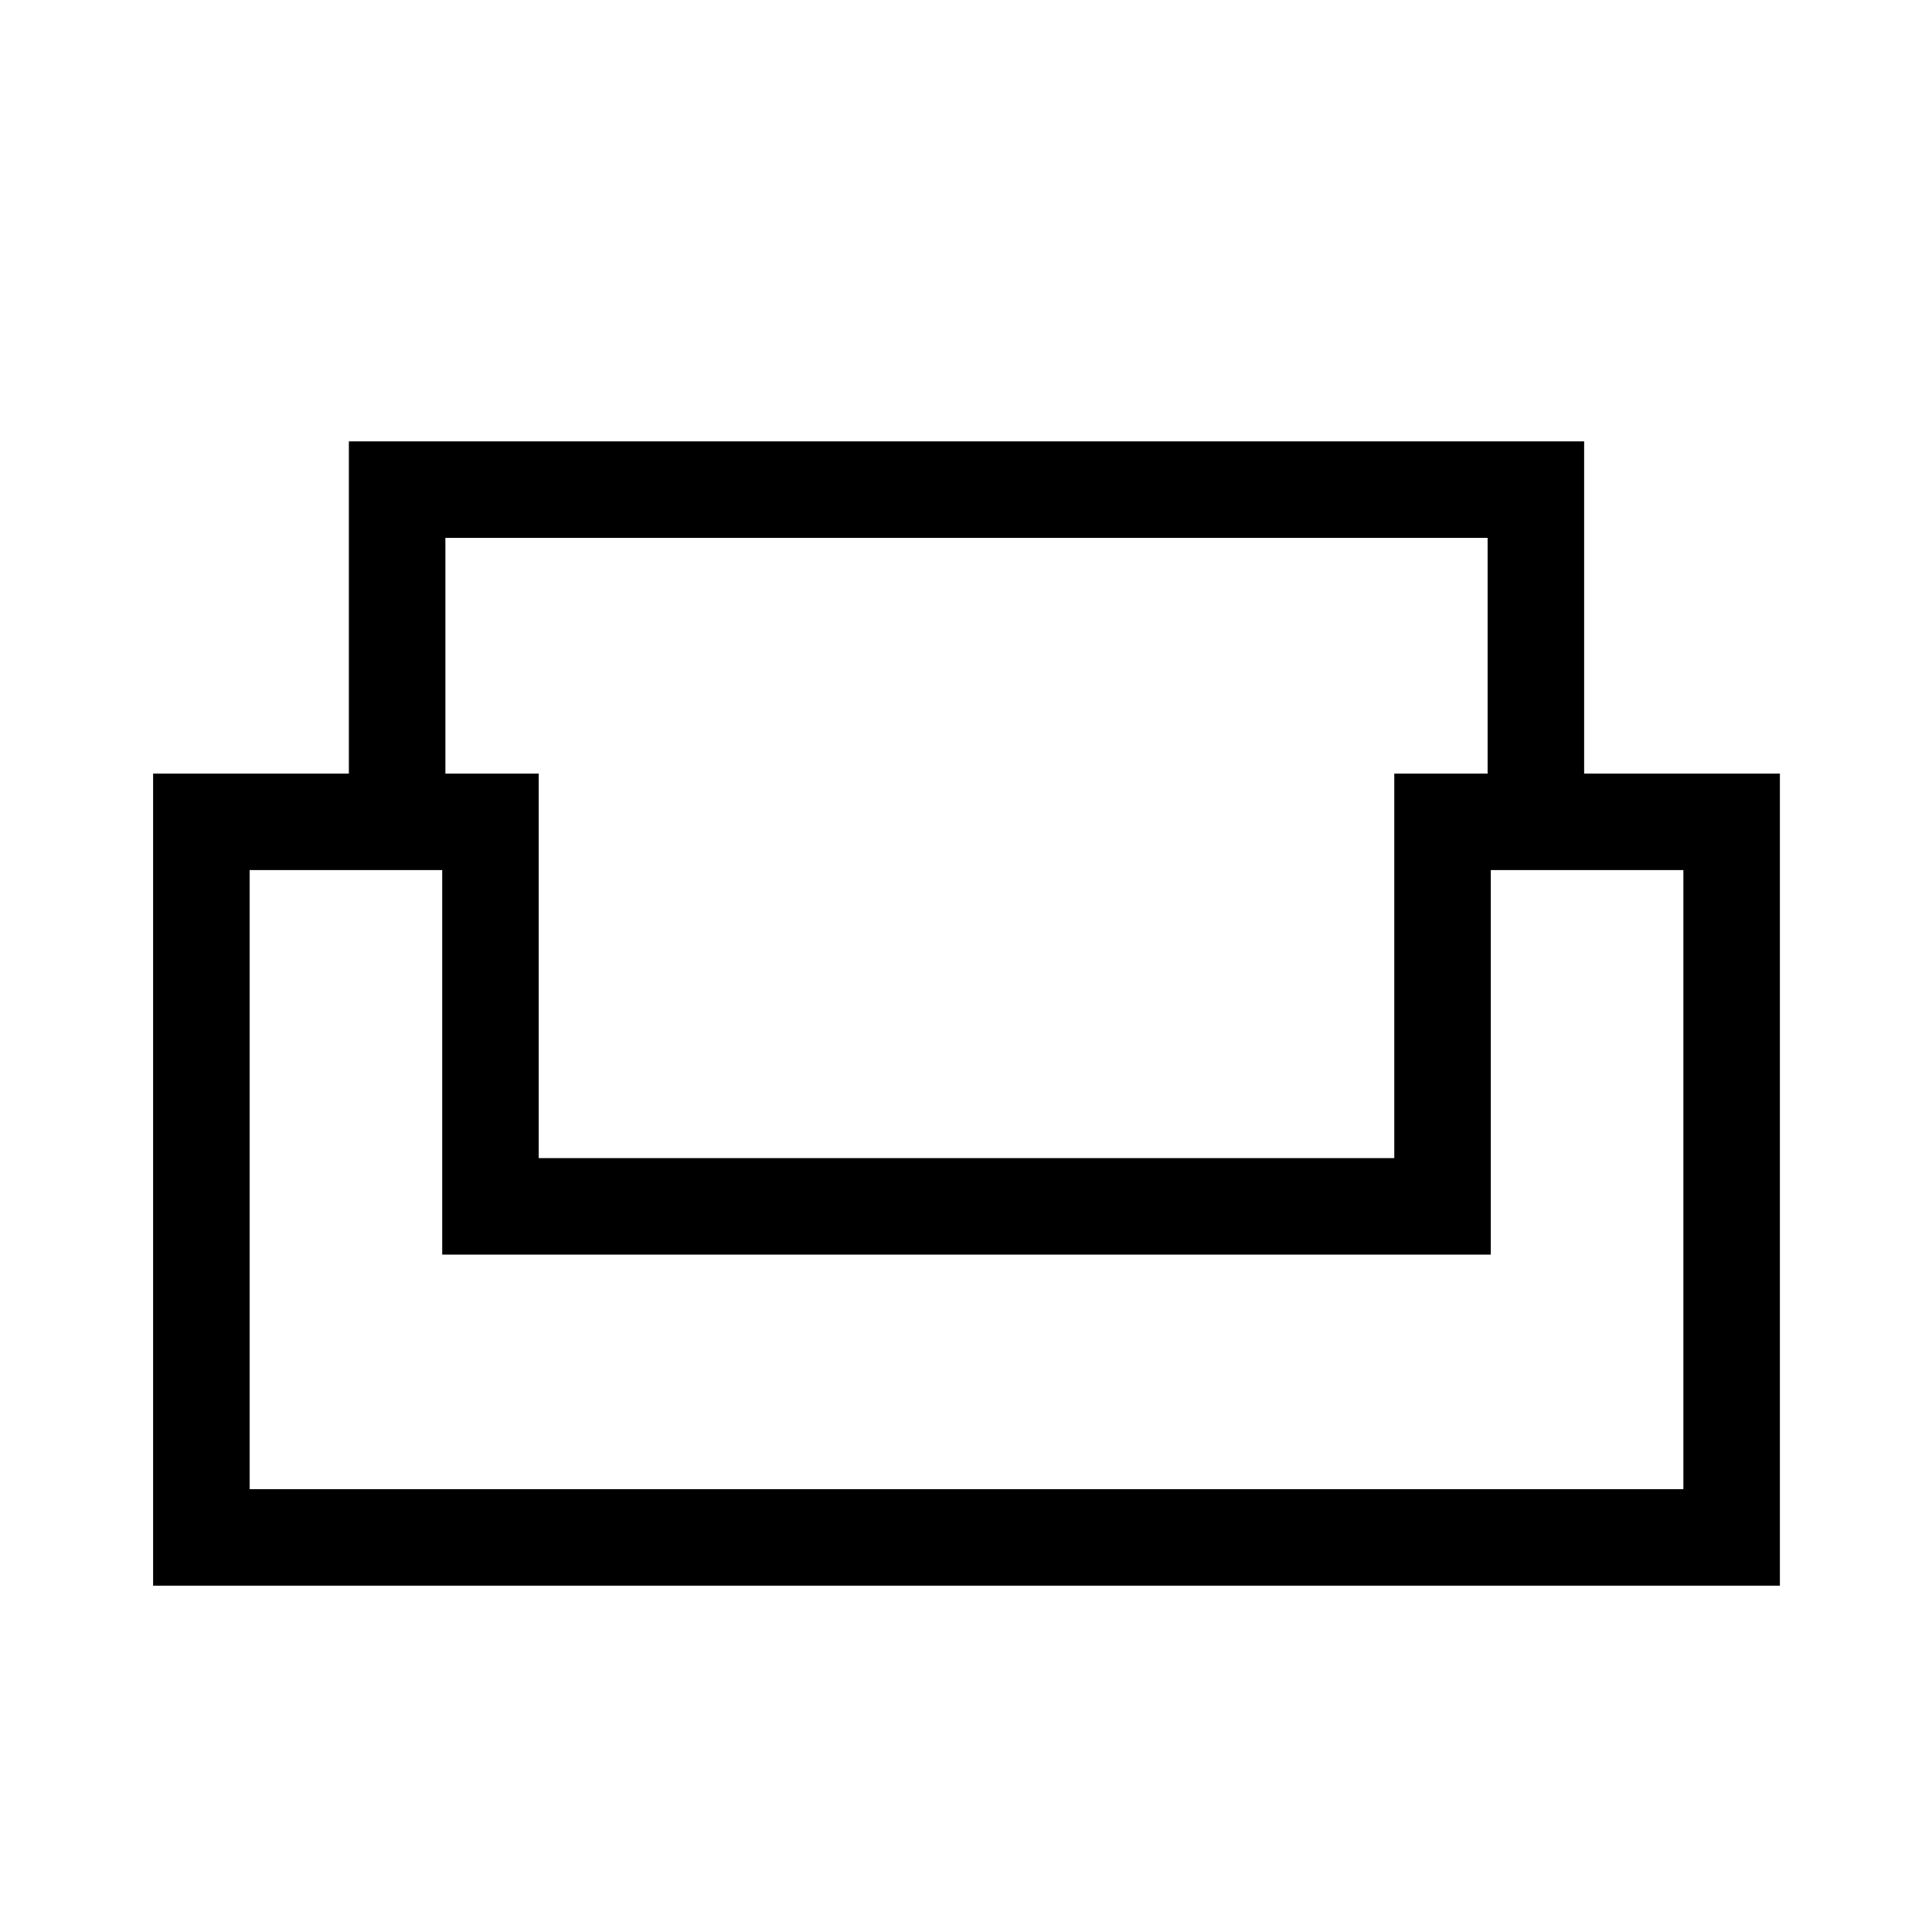 <svg xmlns="http://www.w3.org/2000/svg" height="20" viewBox="0 -960 960 960" width="20"><path d="M76.08-172.08v-403.54h97.27v-165.07h613.8v165.07h97.27v403.54H76.08Zm191.61-212.46h425.12v-191.08h46.38v-117.11H221.31v117.11h46.38v191.08Zm-143.65 164.5h712.42v-307.62h-95.69v191.08H219.73v-191.08h-95.69v307.62ZM479-336.58Zm0-47.96Zm0 47.96Z"/></svg>